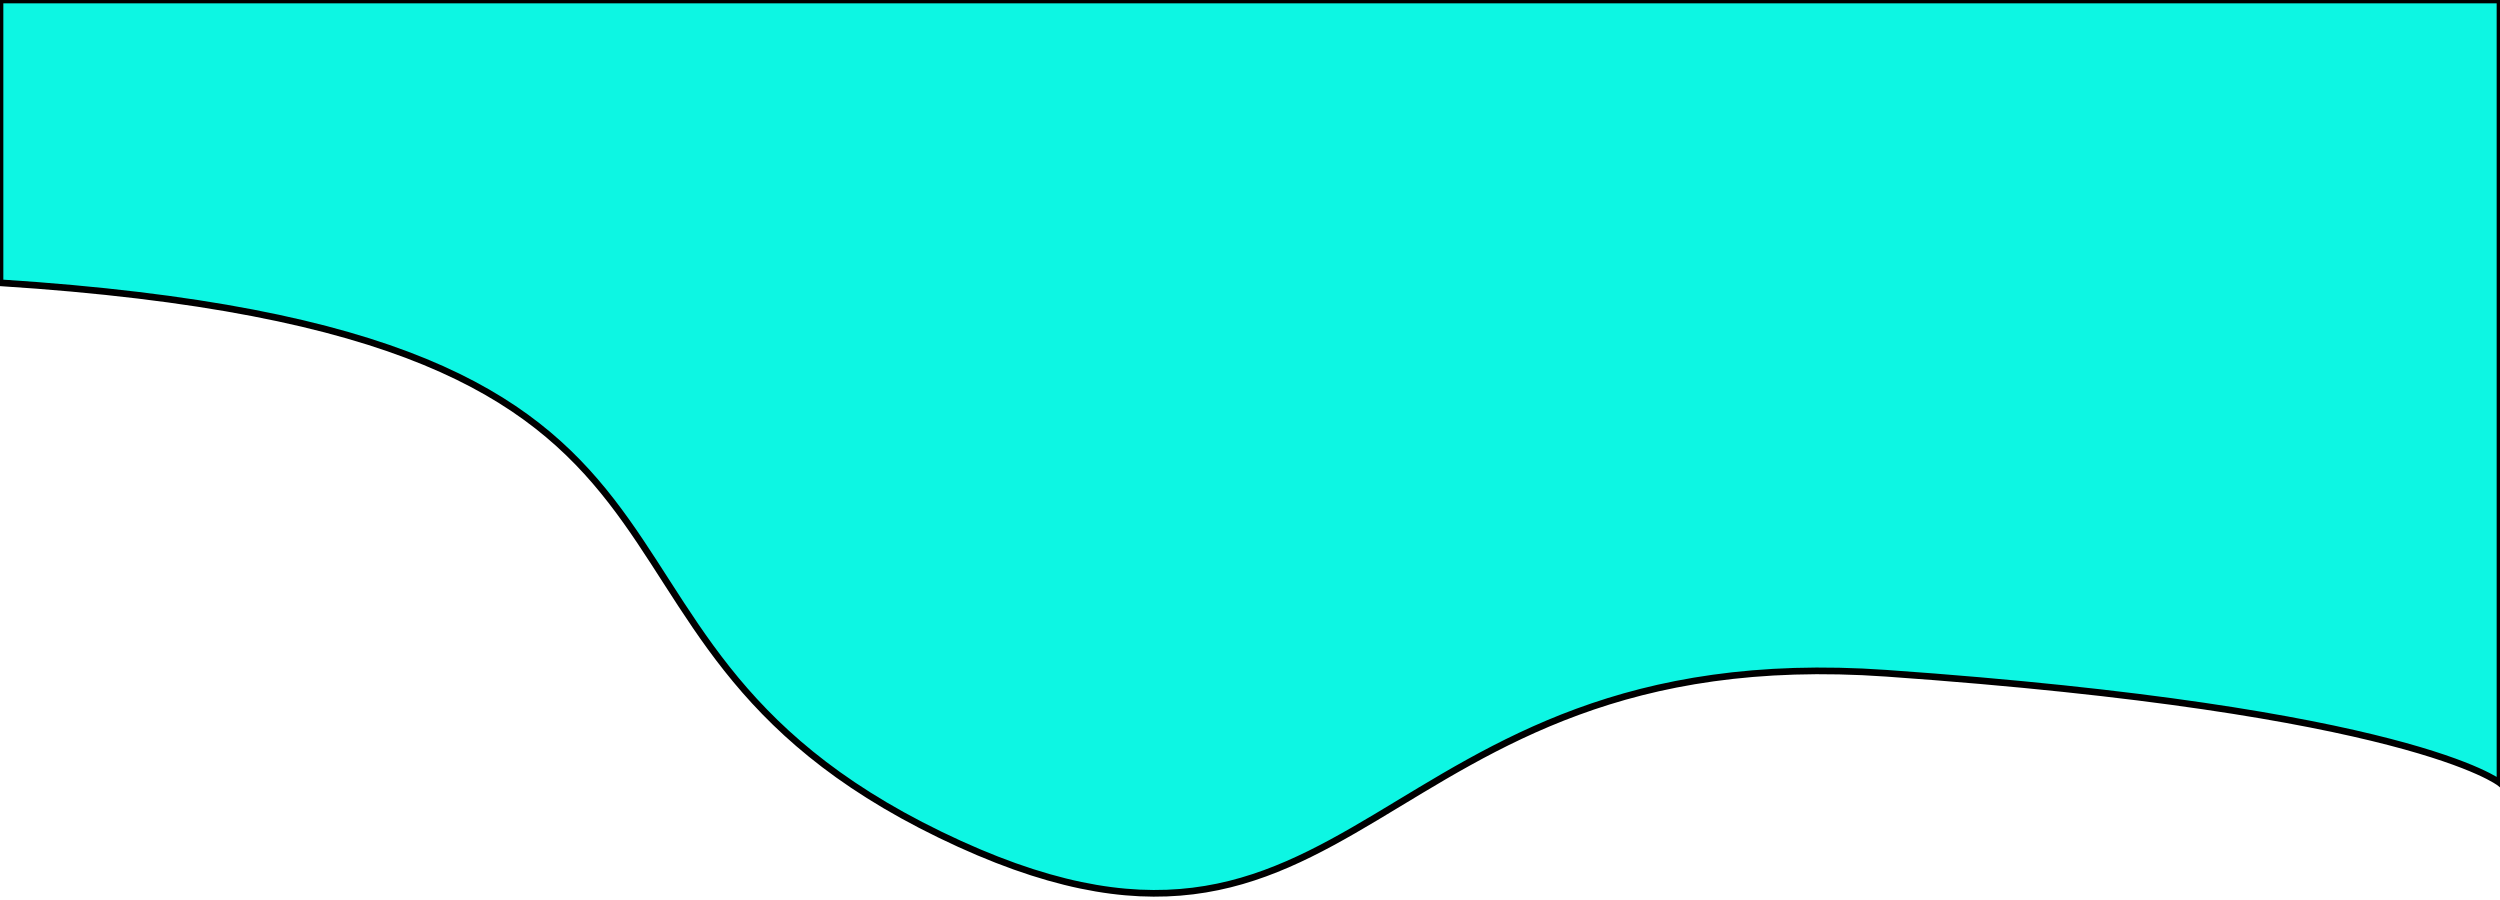 <svg width="375" height="135" viewBox="0 0 375 135" fill="none" xmlns="http://www.w3.org/2000/svg">
<path d="M141.001 125.202C77.501 94.36 120.001 50.15 0 42.415V0H375V117.458C375 117.458 361.502 106.525 283.001 100.992C204.501 95.458 204.501 156.043 141.001 125.202Z" fill="#0DF6E3" stroke="black"/>
</svg>
